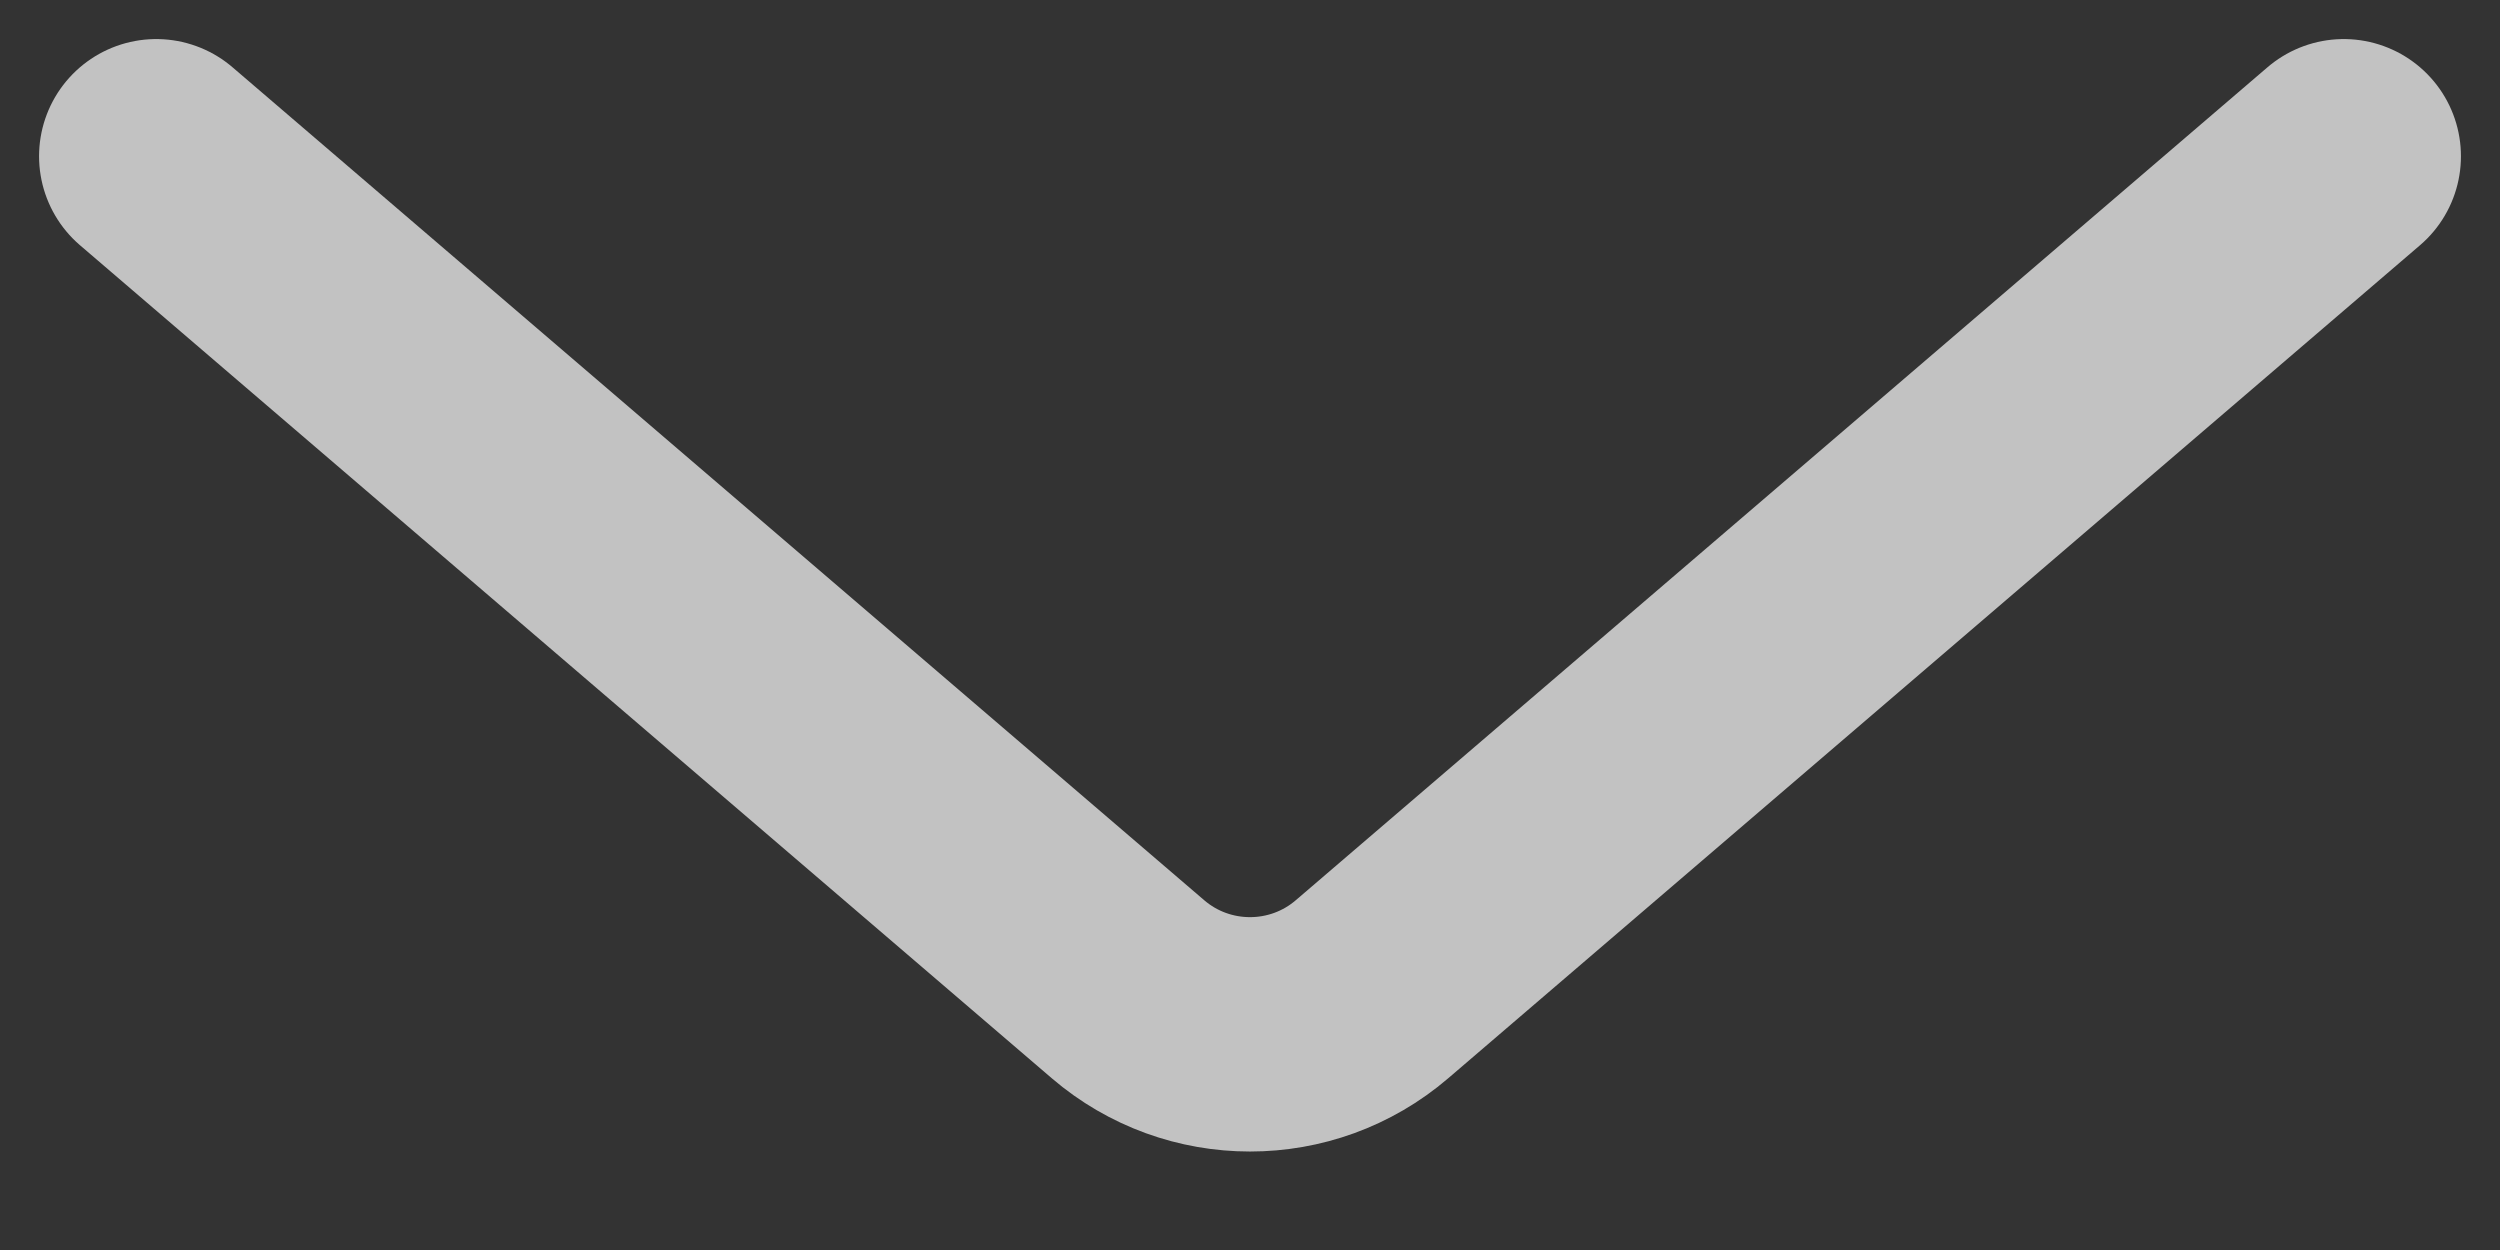 <svg width="16" height="8" viewBox="0 0 16 8" fill="none" xmlns="http://www.w3.org/2000/svg">
<rect x="0" y="0" width="16" height="8" fill="#333333" stroke="none"/>
<path d="M1 1L7.219 6.331C7.668 6.716 8.332 6.716 8.781 6.331L15 1" stroke="white" stroke-opacity="0.7" stroke-width="1.5" stroke-linecap="round"/>
</svg>
